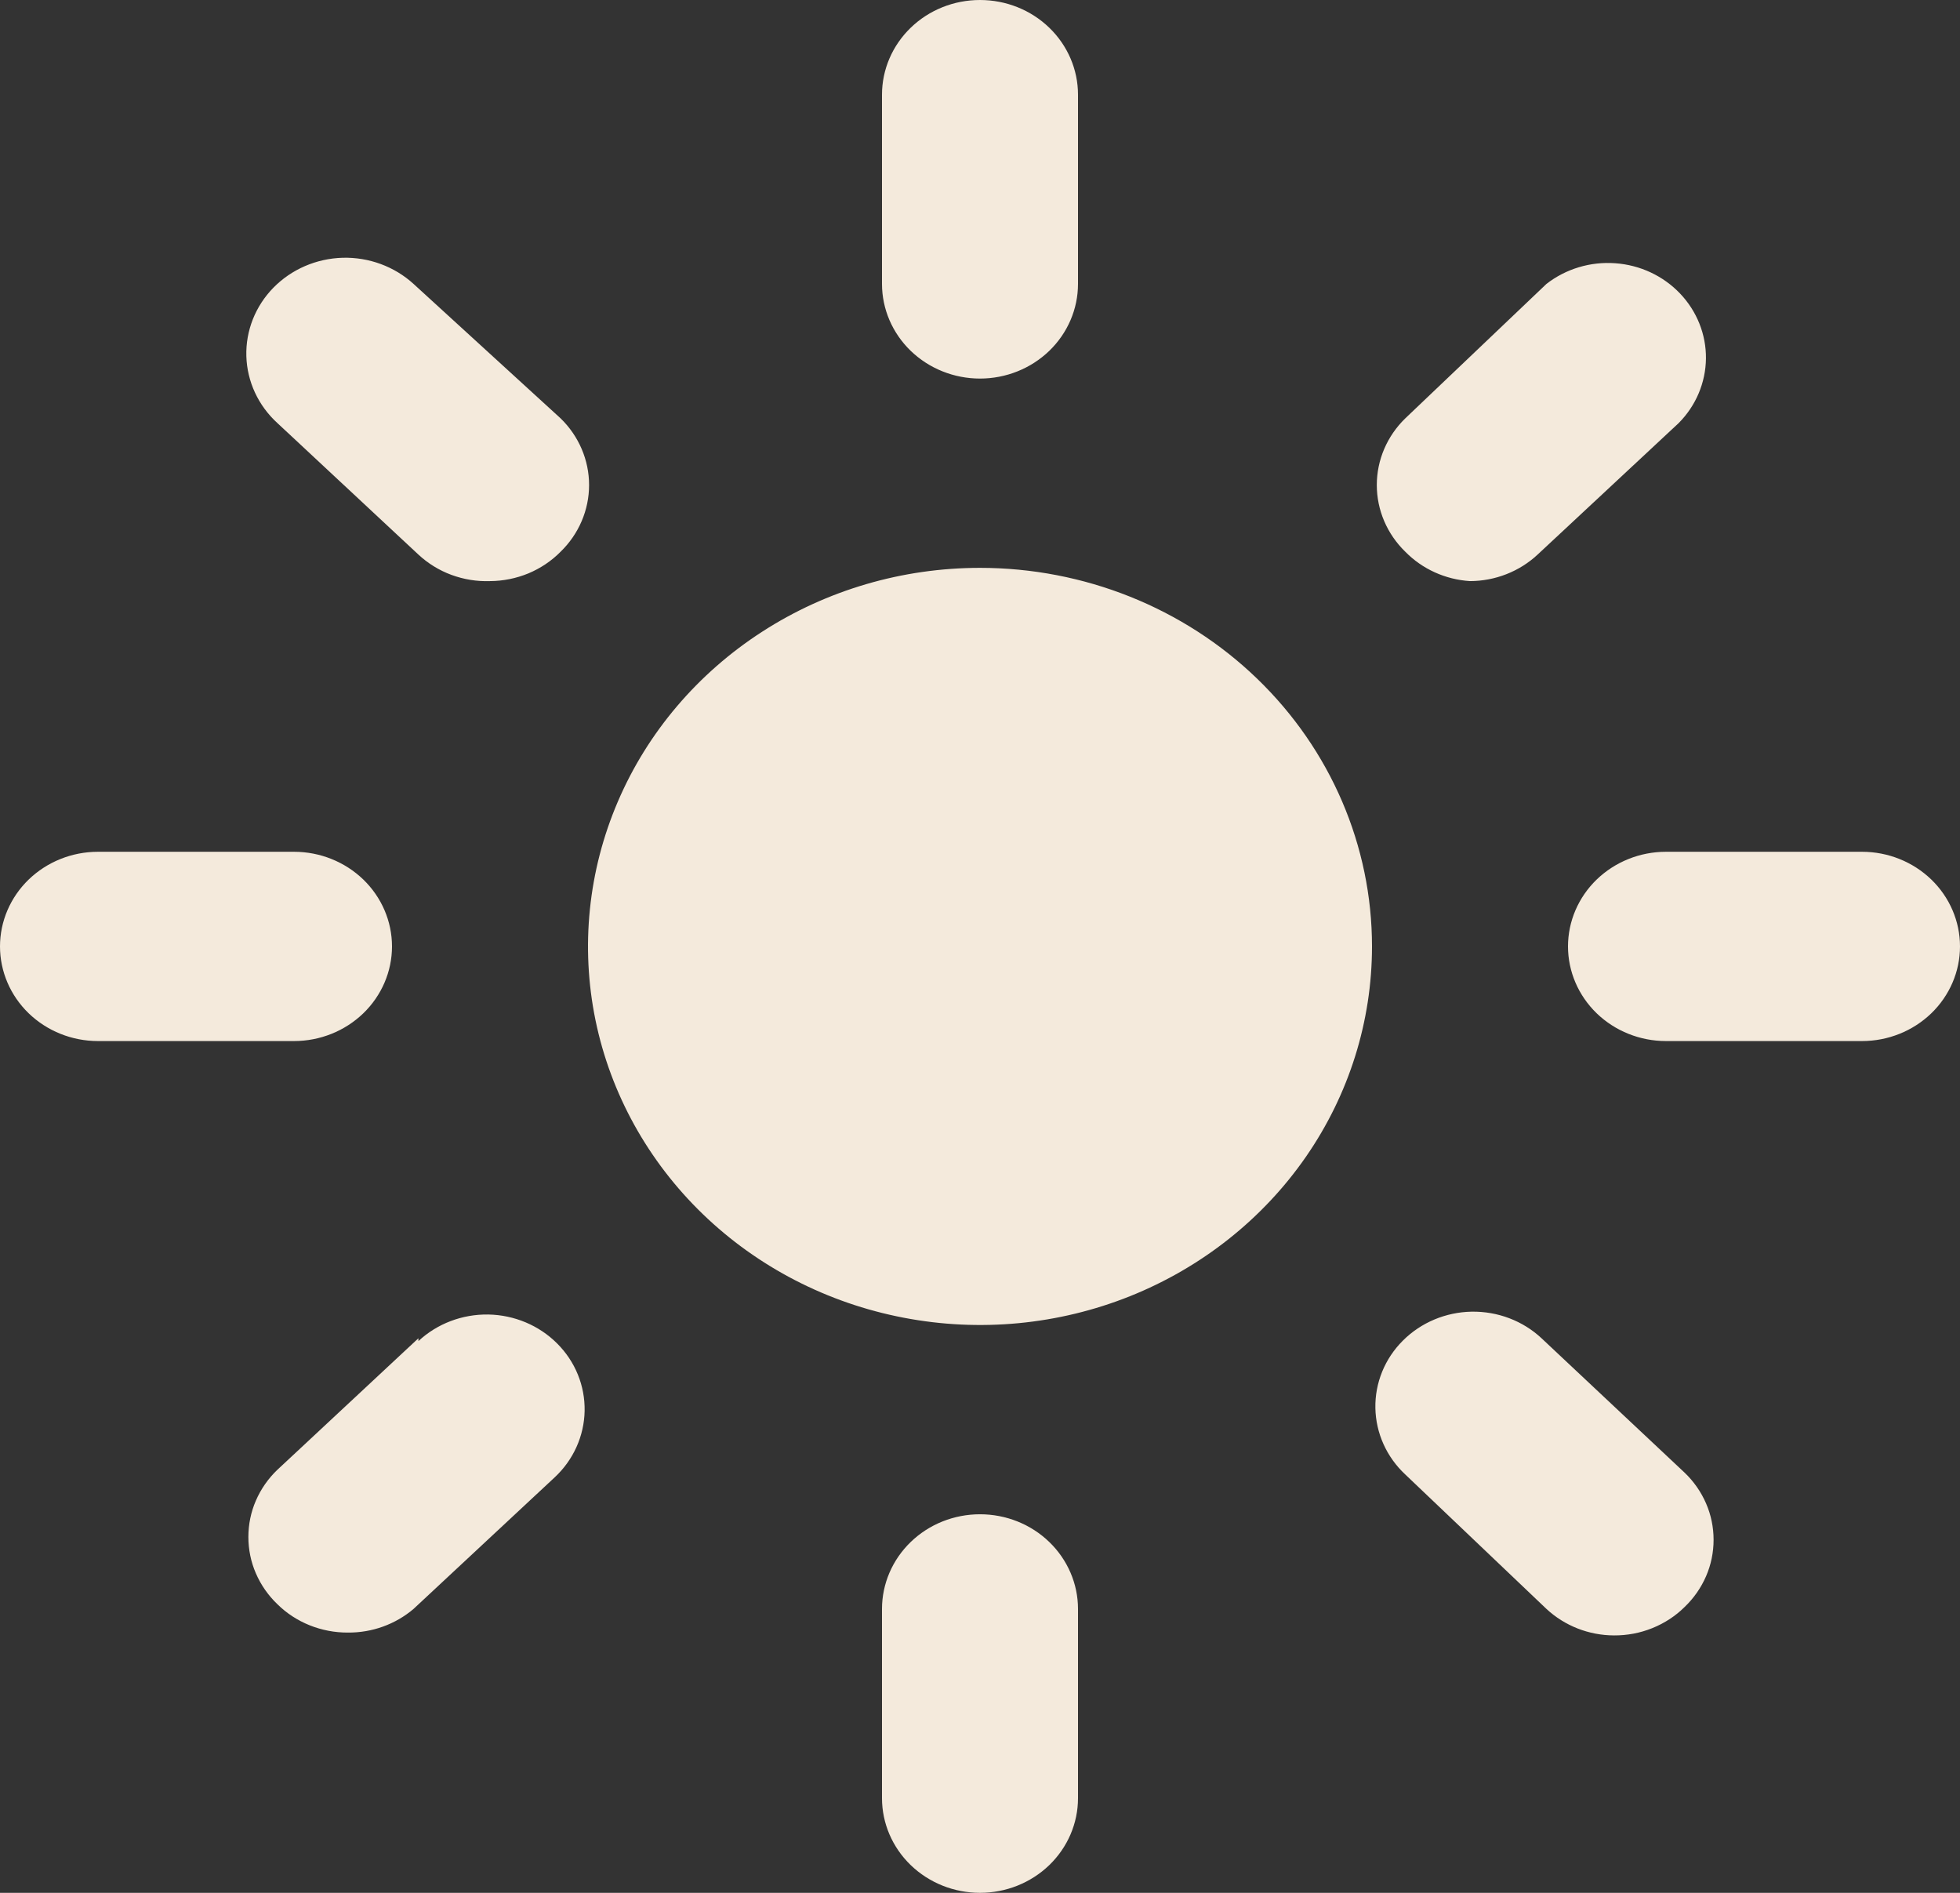<svg width="29" height="28" viewBox="0 0 29 28" fill="none" xmlns="http://www.w3.org/2000/svg">
<rect x="0" y="0" width="29" height="28" fill="#333333" stroke="none"/>
<path d="M14.5 5.6C14.885 5.6 15.253 5.452 15.525 5.19C15.797 4.927 15.95 4.571 15.95 4.2V1.4C15.95 1.029 15.797 0.673 15.525 0.41C15.253 0.147 14.885 0 14.5 0C14.115 0 13.747 0.147 13.475 0.41C13.203 0.673 13.05 1.029 13.05 1.4V4.2C13.05 4.571 13.203 4.927 13.475 5.19C13.747 5.452 14.115 5.6 14.5 5.6ZM27.55 12.6H24.65C24.265 12.6 23.897 12.748 23.625 13.01C23.353 13.273 23.2 13.629 23.2 14C23.2 14.371 23.353 14.727 23.625 14.99C23.897 15.252 24.265 15.4 24.65 15.4H27.55C27.935 15.4 28.303 15.252 28.575 14.99C28.847 14.727 29 14.371 29 14C29 13.629 28.847 13.273 28.575 13.01C28.303 12.748 27.935 12.6 27.55 12.6ZM5.8 14C5.8 13.629 5.647 13.273 5.375 13.01C5.103 12.748 4.735 12.6 4.35 12.6H1.45C1.065 12.6 0.697 12.748 0.425 13.01C0.153 13.273 0 13.629 0 14C0 14.371 0.153 14.727 0.425 14.99C0.697 15.252 1.065 15.4 1.45 15.4H4.35C4.735 15.4 5.103 15.252 5.375 14.99C5.647 14.727 5.8 14.371 5.8 14ZM6.119 4.2C5.836 3.942 5.459 3.803 5.07 3.813C4.681 3.824 4.313 3.983 4.045 4.256C3.778 4.529 3.634 4.893 3.645 5.269C3.656 5.644 3.821 6 4.104 6.258L6.191 8.204C6.332 8.335 6.498 8.437 6.679 8.504C6.861 8.571 7.055 8.603 7.25 8.596C7.445 8.595 7.638 8.556 7.818 8.482C7.997 8.407 8.159 8.299 8.294 8.162C8.564 7.9 8.716 7.545 8.716 7.175C8.716 6.805 8.564 6.45 8.294 6.188L6.119 4.2ZM21.75 8.596C22.123 8.595 22.482 8.454 22.75 8.204L24.838 6.258C25.093 6.001 25.237 5.66 25.241 5.304C25.245 4.949 25.108 4.605 24.859 4.343C24.61 4.081 24.267 3.92 23.899 3.894C23.532 3.867 23.168 3.977 22.881 4.2L20.793 6.188C20.523 6.45 20.371 6.805 20.371 7.175C20.371 7.545 20.523 7.9 20.793 8.162C21.044 8.418 21.386 8.573 21.75 8.596ZM14.5 22.4C14.115 22.4 13.747 22.547 13.475 22.81C13.203 23.073 13.05 23.429 13.05 23.8V26.6C13.05 26.971 13.203 27.327 13.475 27.59C13.747 27.852 14.115 28 14.5 28C14.885 28 15.253 27.852 15.525 27.59C15.797 27.327 15.95 26.971 15.95 26.6V23.8C15.95 23.429 15.797 23.073 15.525 22.81C15.253 22.547 14.885 22.4 14.5 22.4ZM22.808 19.796C22.532 19.538 22.16 19.397 21.775 19.403C21.39 19.41 21.024 19.564 20.757 19.831C20.489 20.098 20.343 20.457 20.35 20.829C20.357 21.2 20.516 21.554 20.793 21.812L22.881 23.8C23.15 24.05 23.508 24.191 23.881 24.192C24.076 24.193 24.268 24.157 24.448 24.084C24.627 24.012 24.79 23.906 24.925 23.772C25.061 23.642 25.169 23.487 25.243 23.316C25.317 23.146 25.354 22.963 25.354 22.778C25.354 22.593 25.317 22.41 25.243 22.24C25.169 22.069 25.061 21.914 24.925 21.784L22.808 19.796ZM6.191 19.796L4.104 21.742C3.968 21.872 3.86 22.027 3.786 22.198C3.712 22.368 3.675 22.551 3.675 22.736C3.675 22.921 3.712 23.104 3.786 23.274C3.86 23.445 3.968 23.6 4.104 23.73C4.239 23.864 4.402 23.97 4.581 24.042C4.761 24.114 4.953 24.151 5.147 24.15C5.505 24.153 5.851 24.028 6.119 23.8L8.207 21.854C8.484 21.596 8.643 21.242 8.65 20.871C8.657 20.499 8.511 20.14 8.243 19.873C7.976 19.606 7.61 19.452 7.225 19.445C6.84 19.439 6.468 19.58 6.191 19.838V19.796ZM14.5 8.4C13.353 8.4 12.232 8.728 11.278 9.344C10.324 9.959 9.58 10.834 9.142 11.857C8.703 12.88 8.588 14.006 8.811 15.092C9.035 16.179 9.588 17.177 10.399 17.96C11.21 18.743 12.243 19.276 13.368 19.492C14.494 19.709 15.66 19.598 16.72 19.174C17.779 18.75 18.685 18.032 19.323 17.111C19.96 16.19 20.3 15.108 20.3 14C20.3 12.515 19.689 11.09 18.601 10.04C17.514 8.99 16.038 8.4 14.5 8.4Z" fill="#F4EADC"/>
</svg>
